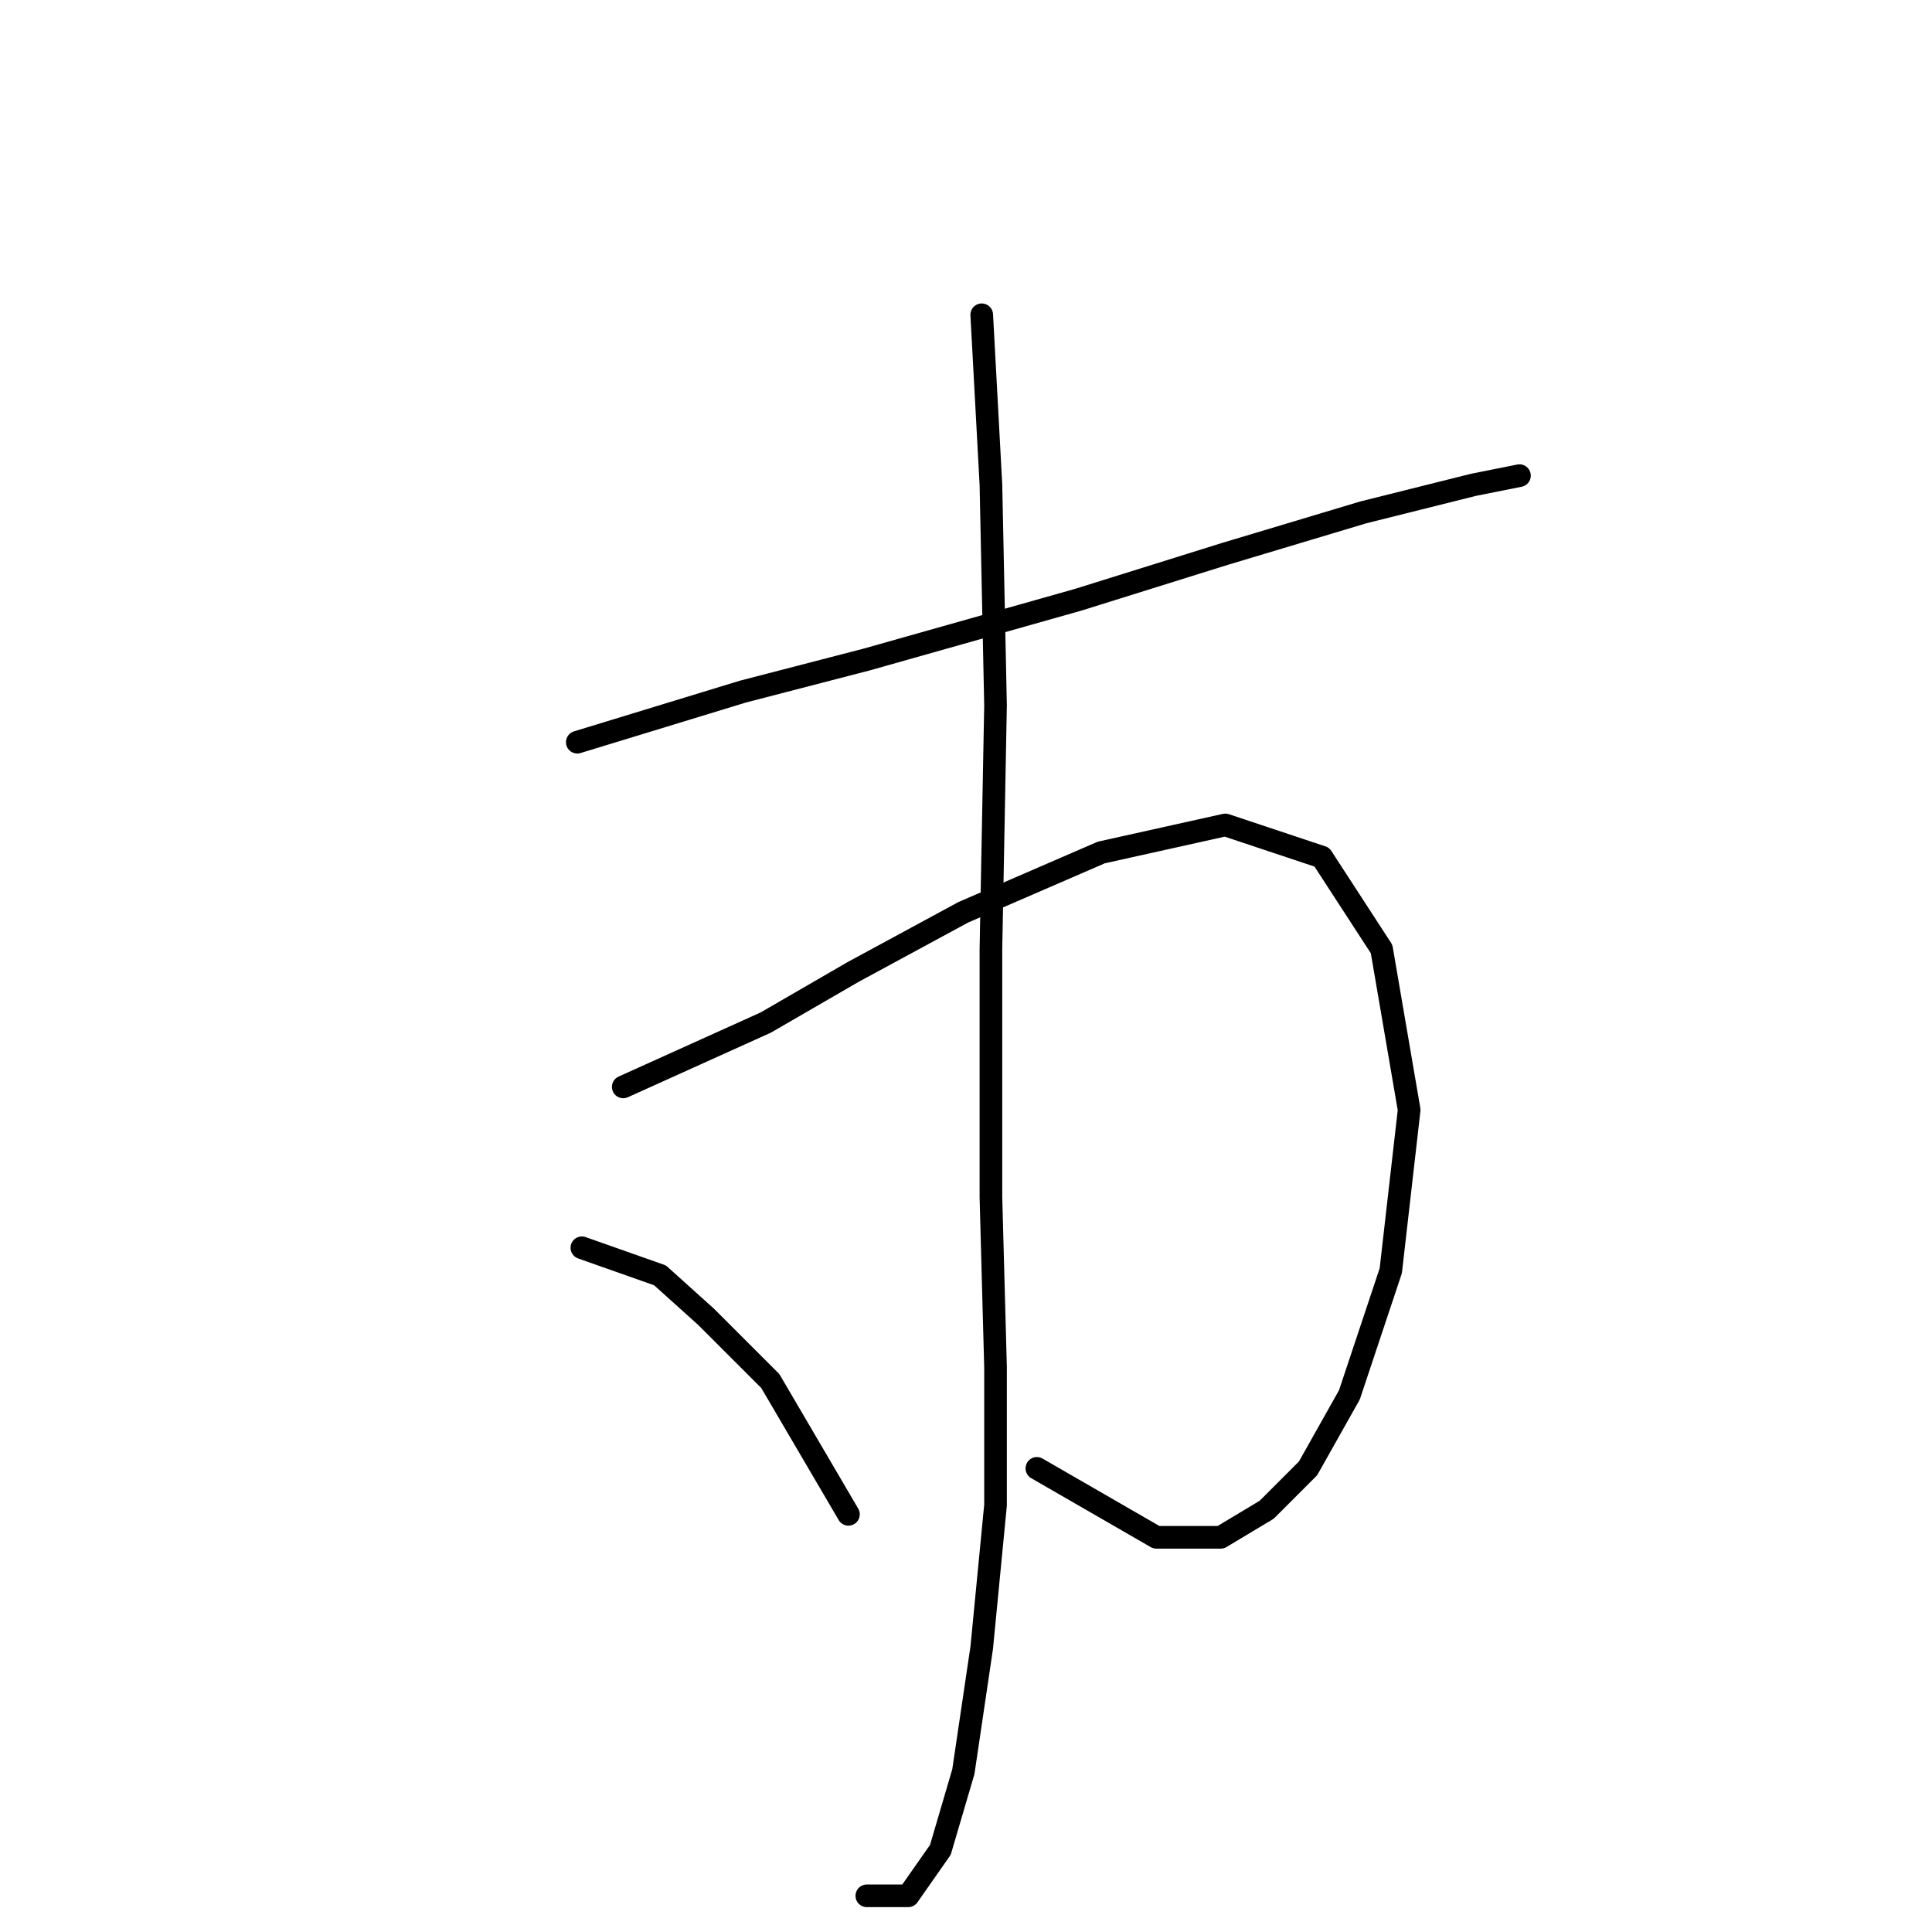 <?xml version="1.0" standalone="no"?>
    <svg width="256" height="256" xmlns="http://www.w3.org/2000/svg" version="1.1">
    <polyline stroke="black" stroke-width="3" stroke-linecap="round" fill="transparent" stroke-linejoin="round" points="76.493 98.346 98.417 91.647 114.86 87.384 142.874 79.467 162.362 73.377 180.631 67.896 195.247 64.242 201.337 63.024 201.337 63.024 " />
        <polyline stroke="black" stroke-width="3" stroke-linecap="round" fill="transparent" stroke-linejoin="round" points="82.583 144.021 101.462 135.495 113.033 128.796 127.649 120.879 145.919 112.962 162.362 109.308 175.151 113.571 183.067 125.751 186.721 147.066 184.285 168.381 178.804 184.823 173.323 194.567 167.843 200.048 161.753 203.702 153.227 203.702 137.393 194.567 137.393 194.567 " />
        <polyline stroke="black" stroke-width="3" stroke-linecap="round" fill="transparent" stroke-linejoin="round" points="130.085 41.709 131.303 64.242 131.912 93.474 131.303 125.751 131.303 158.637 131.912 181.17 131.912 199.439 130.085 218.318 127.649 234.761 124.604 245.114 120.341 251.204 114.86 251.204 114.86 251.204 " />
        <polyline stroke="black" stroke-width="3" stroke-linecap="round" fill="transparent" stroke-linejoin="round" points="77.102 165.336 87.455 168.99 93.545 174.471 102.071 182.996 112.424 200.657 112.424 200.657 " />
        </svg>
